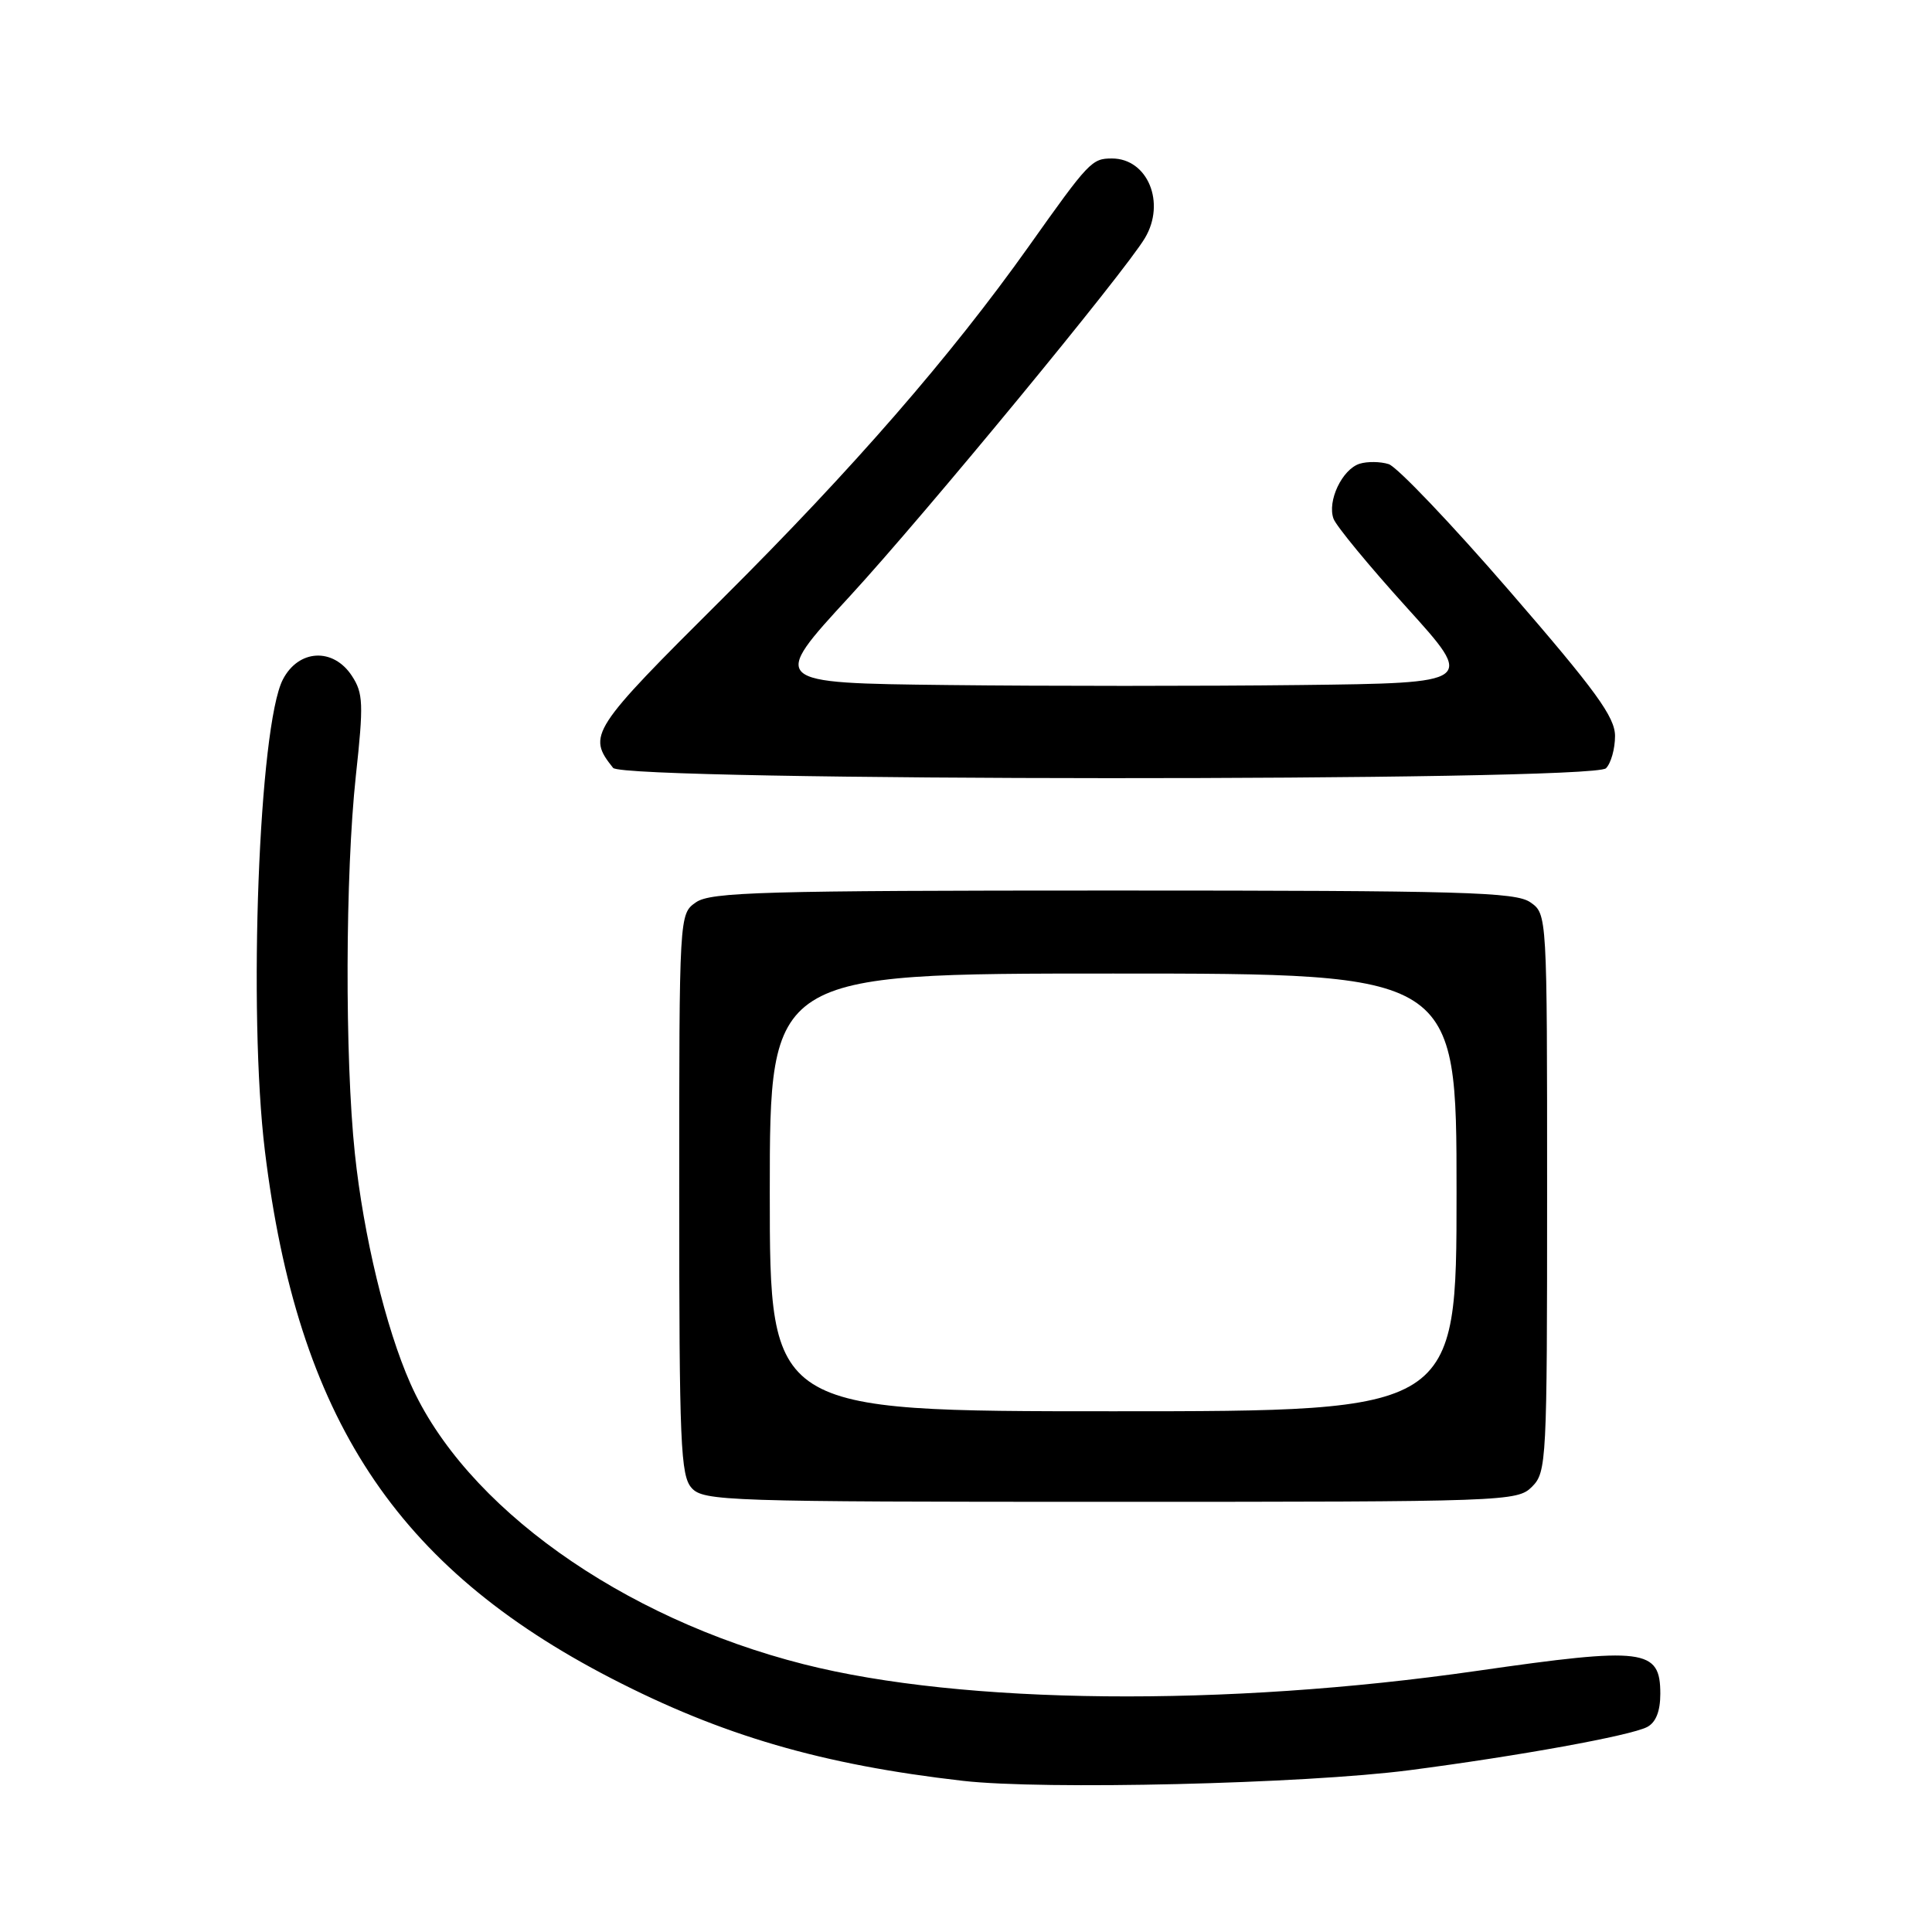 <?xml version="1.0" encoding="UTF-8" standalone="no"?>
<!DOCTYPE svg PUBLIC "-//W3C//DTD SVG 1.1//EN" "http://www.w3.org/Graphics/SVG/1.1/DTD/svg11.dtd" >
<svg xmlns="http://www.w3.org/2000/svg" xmlns:xlink="http://www.w3.org/1999/xlink" version="1.1" viewBox="0 0 256 256">
 <g >
 <path fill="currentColor"
d=" M 186.77 234.56 C 201.28 232.67 216.02 229.99 218.25 228.84 C 219.41 228.24 220.00 226.75 220.00 224.44 C 220.00 218.46 217.91 218.20 195.70 221.40 C 162.31 226.21 127.57 225.87 106.50 220.52 C 82.32 214.39 61.56 199.57 54.37 183.30 C 51.11 175.93 48.17 163.73 47.02 152.84 C 45.68 140.15 45.75 115.80 47.15 102.81 C 48.19 93.26 48.13 91.85 46.63 89.56 C 44.16 85.78 39.56 86.02 37.48 90.04 C 34.31 96.17 32.86 134.14 35.10 152.50 C 39.42 187.84 52.41 207.62 81.00 222.39 C 95.68 229.97 108.91 233.83 127.59 235.97 C 138.23 237.19 172.83 236.37 186.77 234.56 Z  M 203.00 197.00 C 204.93 195.07 205.00 193.67 205.00 158.06 C 205.00 121.11 205.00 121.11 202.78 119.56 C 200.83 118.20 193.90 118.00 147.50 118.00 C 101.10 118.00 94.17 118.20 92.22 119.56 C 90.00 121.11 90.00 121.11 90.00 158.23 C 90.00 191.36 90.18 195.54 91.65 197.17 C 93.22 198.90 96.26 199.00 147.15 199.00 C 199.67 199.00 201.05 198.95 203.00 197.00 Z  M 212.80 101.80 C 213.46 101.14 214.00 99.22 214.00 97.53 C 214.00 95.01 211.46 91.52 200.01 78.30 C 192.32 69.41 185.12 61.86 184.01 61.50 C 182.91 61.15 181.17 61.13 180.15 61.45 C 177.84 62.19 175.84 66.40 176.70 68.74 C 177.06 69.71 181.42 75.00 186.40 80.50 C 195.45 90.50 195.45 90.50 172.29 90.77 C 159.56 90.92 138.54 90.92 125.58 90.77 C 102.02 90.50 102.02 90.50 112.61 79.00 C 122.54 68.20 149.04 36.05 151.71 31.54 C 154.50 26.86 152.07 21.00 147.34 21.00 C 144.67 21.00 144.30 21.39 136.30 32.67 C 125.97 47.21 112.99 62.14 95.76 79.29 C 78.21 96.75 77.78 97.42 81.24 101.75 C 82.67 103.53 211.02 103.58 212.80 101.80 Z  M 102.00 158.00 C 102.00 129.00 102.00 129.00 147.50 129.00 C 193.00 129.00 193.00 129.00 193.00 158.00 C 193.00 187.00 193.00 187.00 147.50 187.00 C 102.00 187.00 102.00 187.00 102.00 158.00 Z "/>
</g>
</svg>
